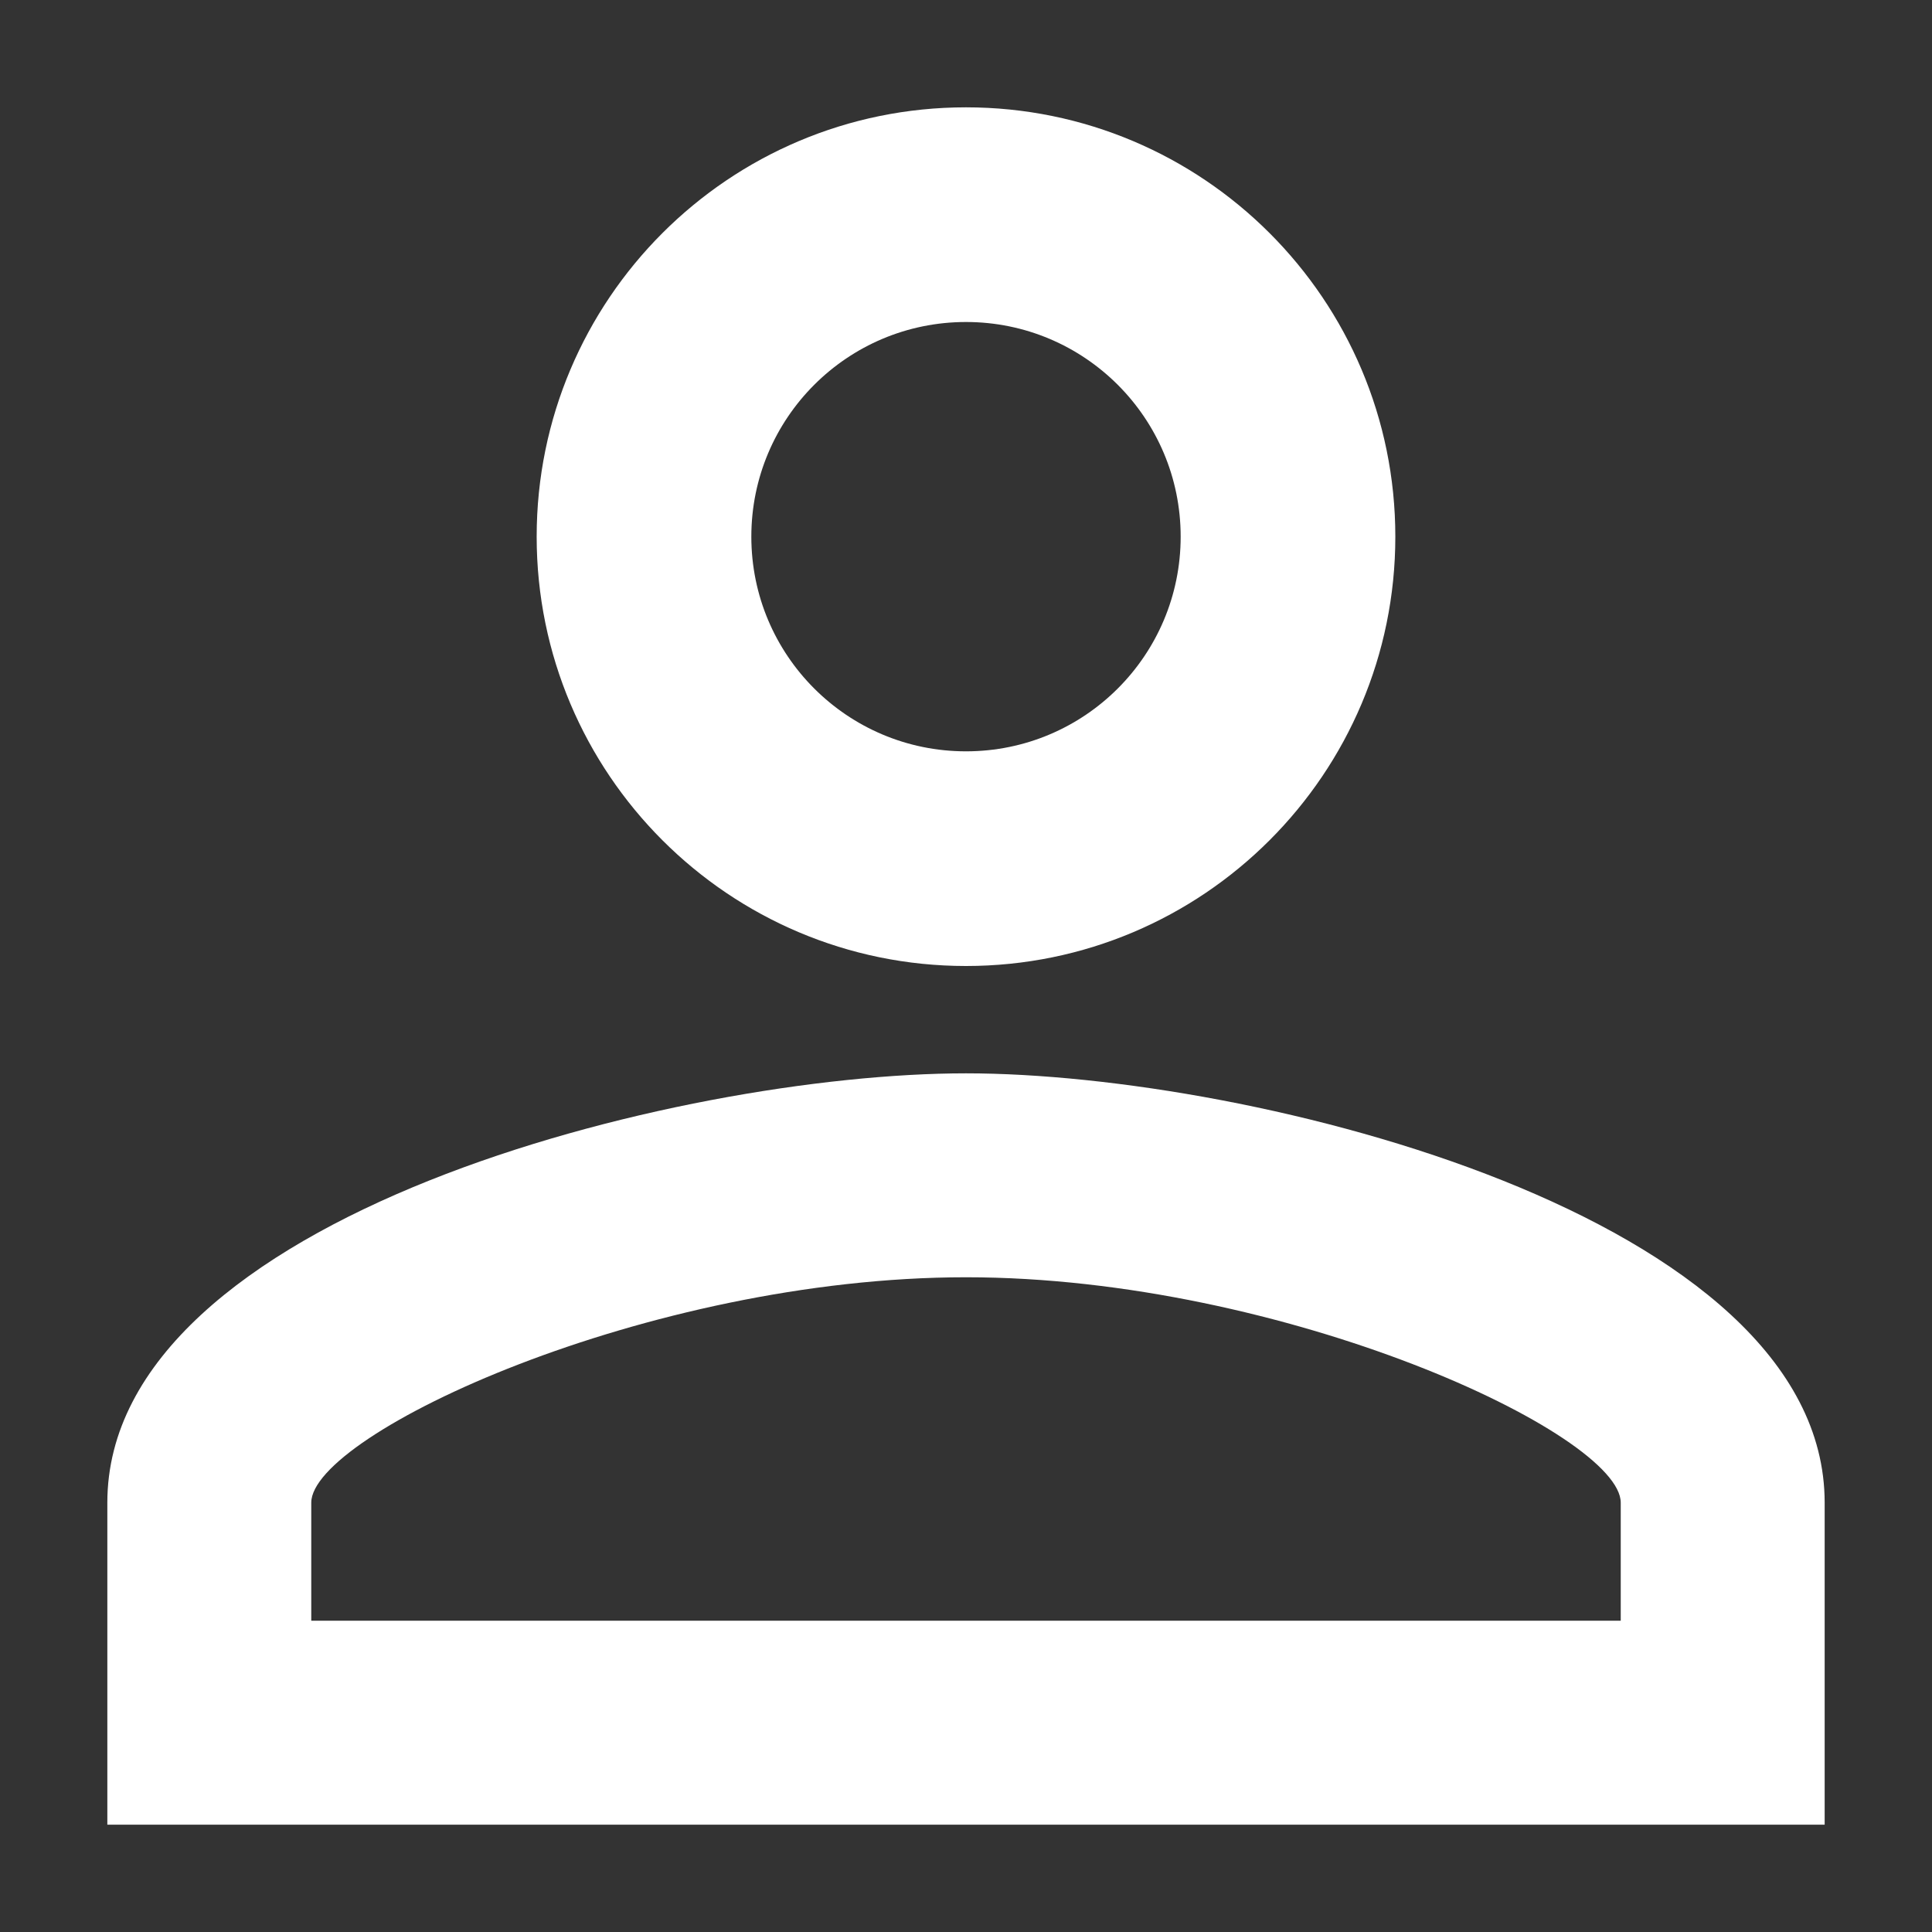 <svg width="18" height="18" viewBox="0 0 18 18" fill="none" xmlns="http://www.w3.org/2000/svg">
<rect x="0" y="0" width="18" height="18" fill="#333333" stroke="none"/>
<path fill-rule="evenodd" clip-rule="evenodd" d="M9 1C11.209 1 13 2.791 13 5C13 7.209 11.209 9 9 9C6.791 9 5 7.209 5 5C5 2.791 6.791 1 9 1ZM9 3C7.895 3 7 3.895 7 5C7 6.105 7.895 7 9 7C10.105 7 11 6.105 11 5C11 3.895 10.105 3 9 3ZM9 10C11.67 10 17 11.33 17 14V17H1V14C1 11.33 6.33 10 9 10ZM9 11.9C6.03 11.9 2.9 13.36 2.9 14V15.1H15.1V14C15.1 13.36 11.97 11.9 9 11.9Z" fill="white"/>
<mask id="mask0_0_906" style="mask-type:alpha" maskUnits="userSpaceOnUse" x="1" y="1" width="16" height="16">
<path fill-rule="evenodd" clip-rule="evenodd" d="M9 1C11.209 1 13 2.791 13 5C13 7.209 11.209 9 9 9C6.791 9 5 7.209 5 5C5 2.791 6.791 1 9 1ZM9 3C7.895 3 7 3.895 7 5C7 6.105 7.895 7 9 7C10.105 7 11 6.105 11 5C11 3.895 10.105 3 9 3ZM9 10C11.67 10 17 11.33 17 14V17H1V14C1 11.33 6.33 10 9 10ZM9 11.9C6.03 11.9 2.9 13.36 2.9 14V15.1H15.1V14C15.1 13.36 11.97 11.9 9 11.9Z" fill="white"/>
</mask>
<g mask="url(#mask0_0_906)">
</g>
</svg>
